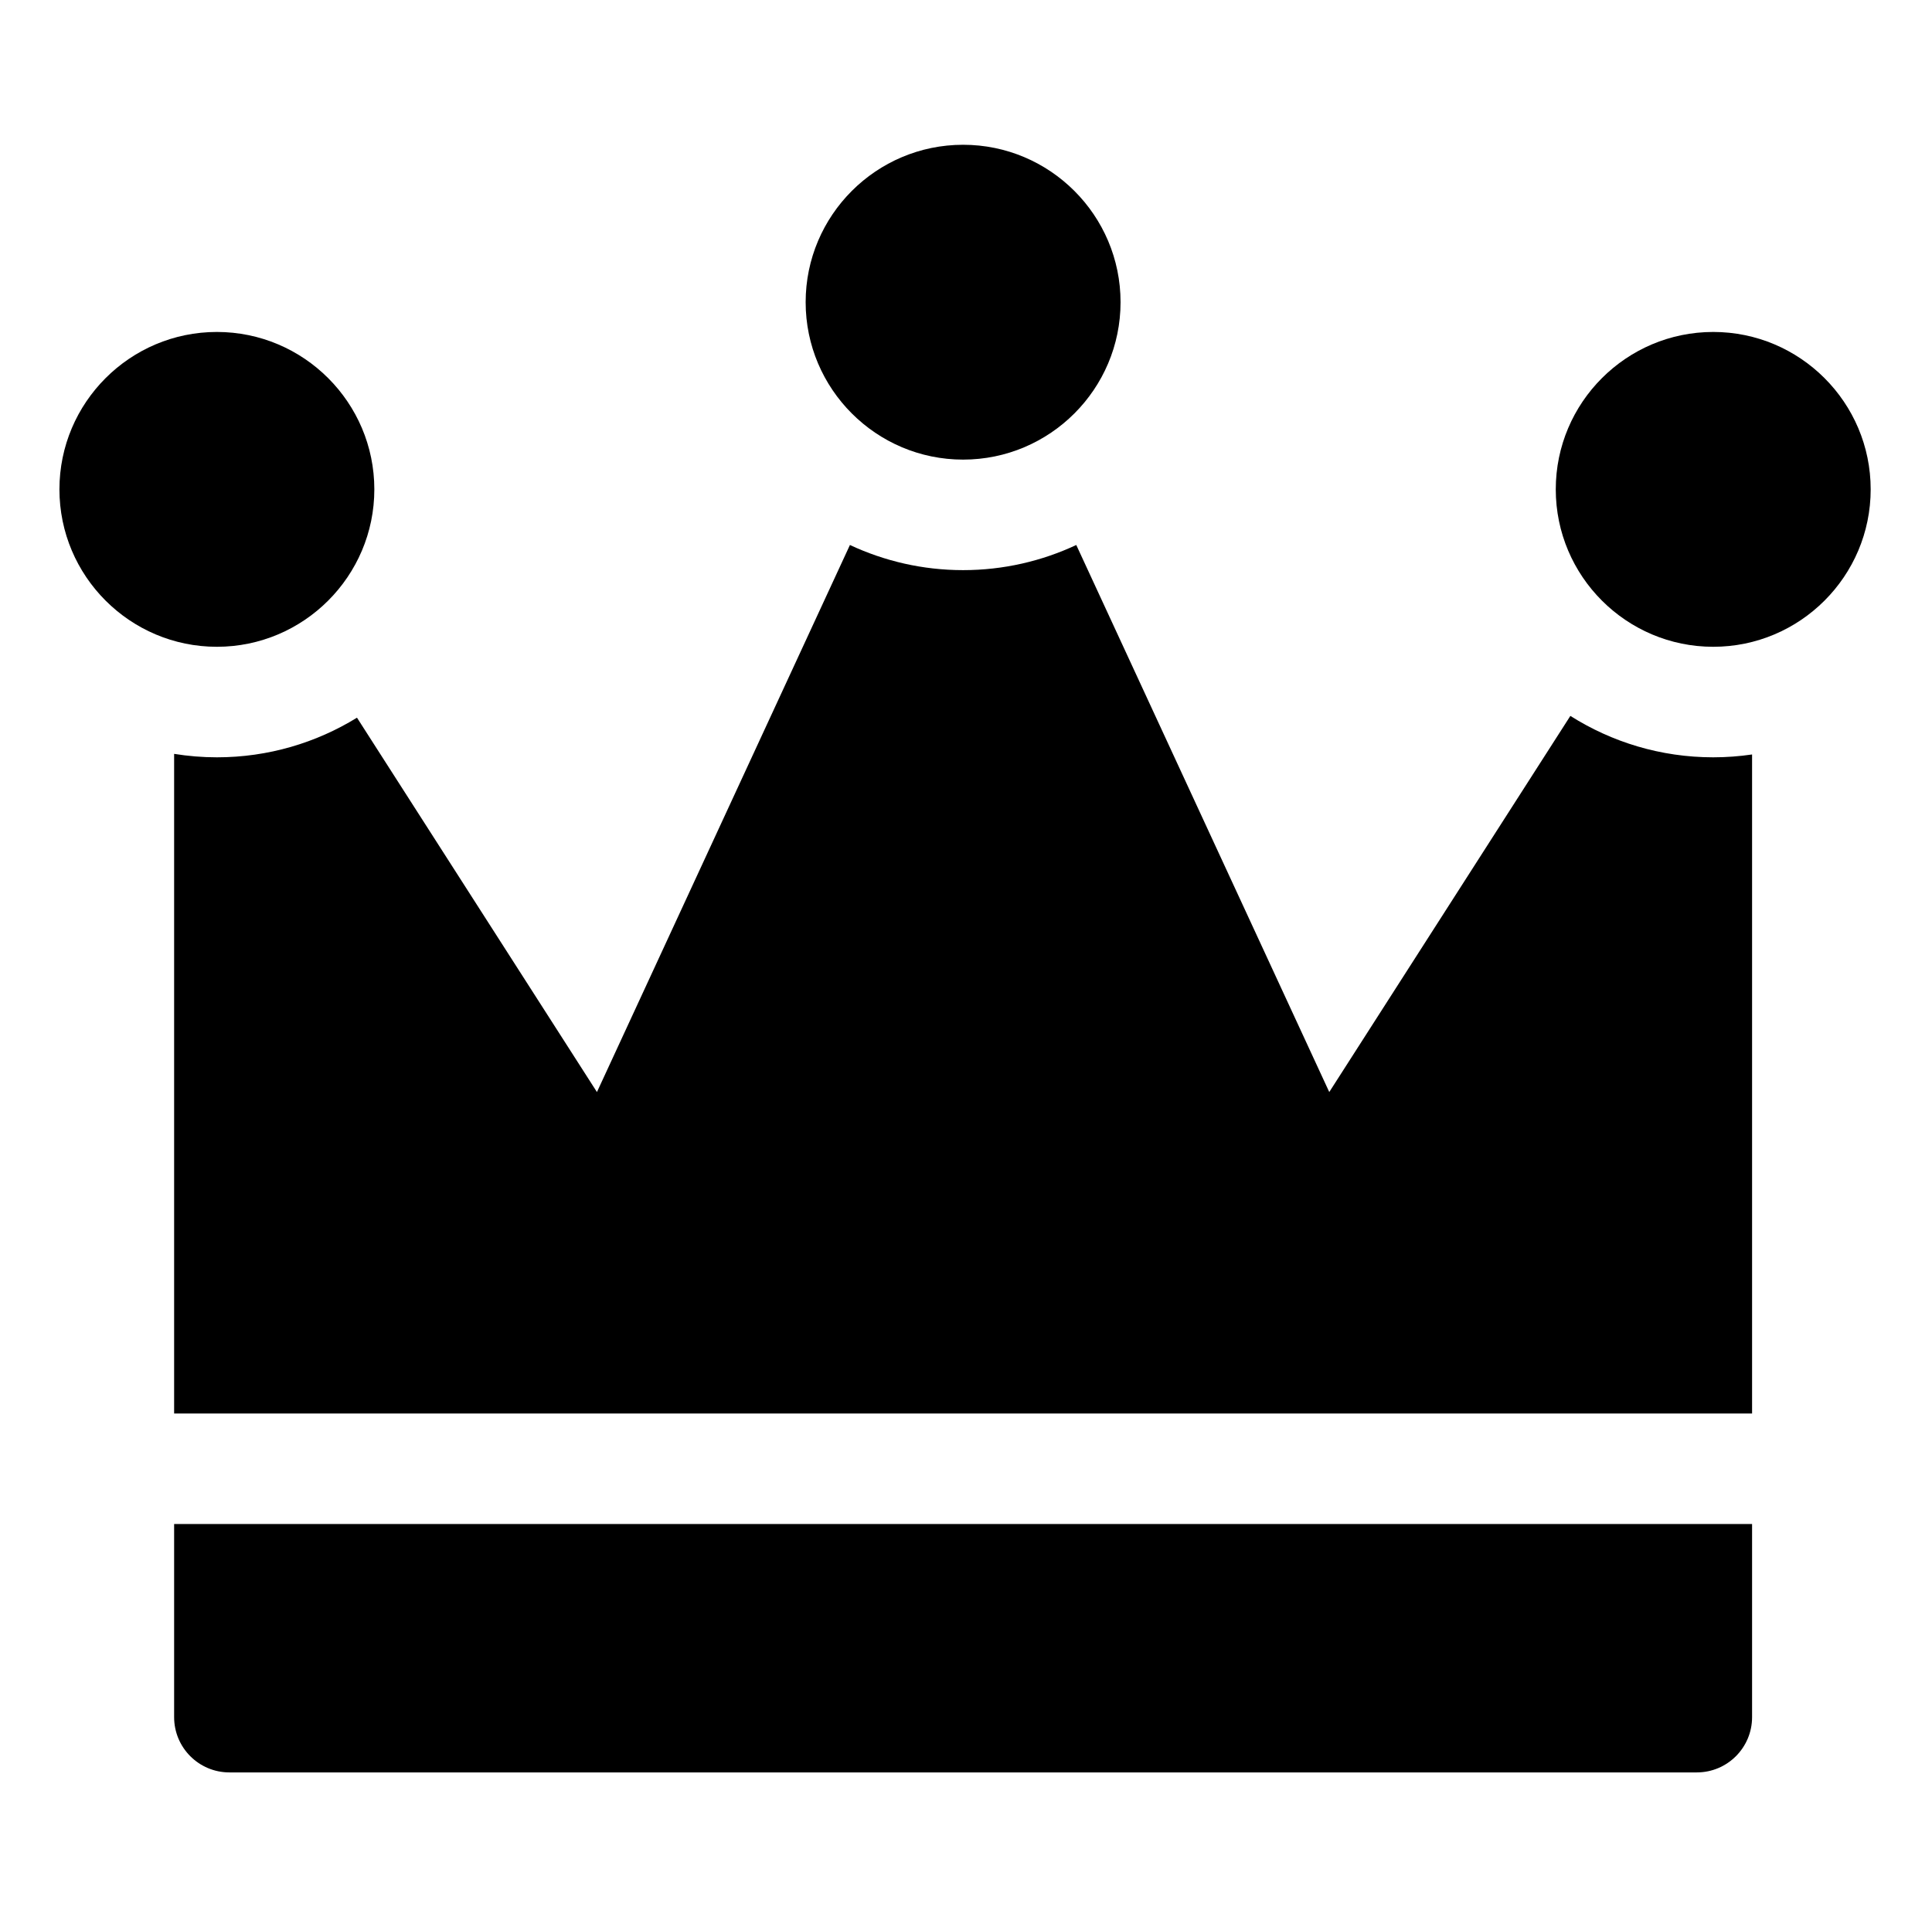 <!-- icon666.com - MILLIONS vector ICONS FREE --><svg viewBox="-21 -53 682.667 682" xmlns="http://www.w3.org/2000/svg"><path d="m40.527 523.543v30.348c0 10.785 8.746 19.535 19.531 19.535h518.5c10.793 0 19.535-8.75 19.535-19.535v-68.25h-557.566zm0 0"></path><path d="m533.883 200.023-85.191 132.941-89.391-193.348c-12.156 5.688-25.703 8.887-39.988 8.887-14.289 0-27.832-3.199-39.992-8.887l-89.391 193.348-84.789-132.312c-14.418 8.875-31.371 14.008-49.508 14.008-5.141 0-10.184-.43-15.105-1.219v233.133h557.566v-232.918c-4.484.652-9.066 1.004-13.734 1.004-18.543 0-35.852-5.379-50.477-14.637zm0 0"></path><path d="m319.312 109.441c30.68 0 55.633-24.961 55.633-55.641 0-30.68-24.953-55.633-55.633-55.633s-55.637 24.953-55.637 55.633c0 30.68 24.957 55.641 55.637 55.641zm0 0"></path><path d="m584.367 64.324c-30.68 0-55.641 24.957-55.641 55.633 0 30.68 24.961 55.637 55.641 55.637 30.676 0 55.633-24.957 55.633-55.637 0-30.676-24.957-55.633-55.633-55.633zm0 0"></path><path d="m111.27 119.957c0-30.676-24.957-55.633-55.637-55.633-30.676 0-55.633 24.957-55.633 55.633 0 30.68 24.957 55.637 55.633 55.637 30.68 0 55.637-24.957 55.637-55.637zm0 0"></path></svg>